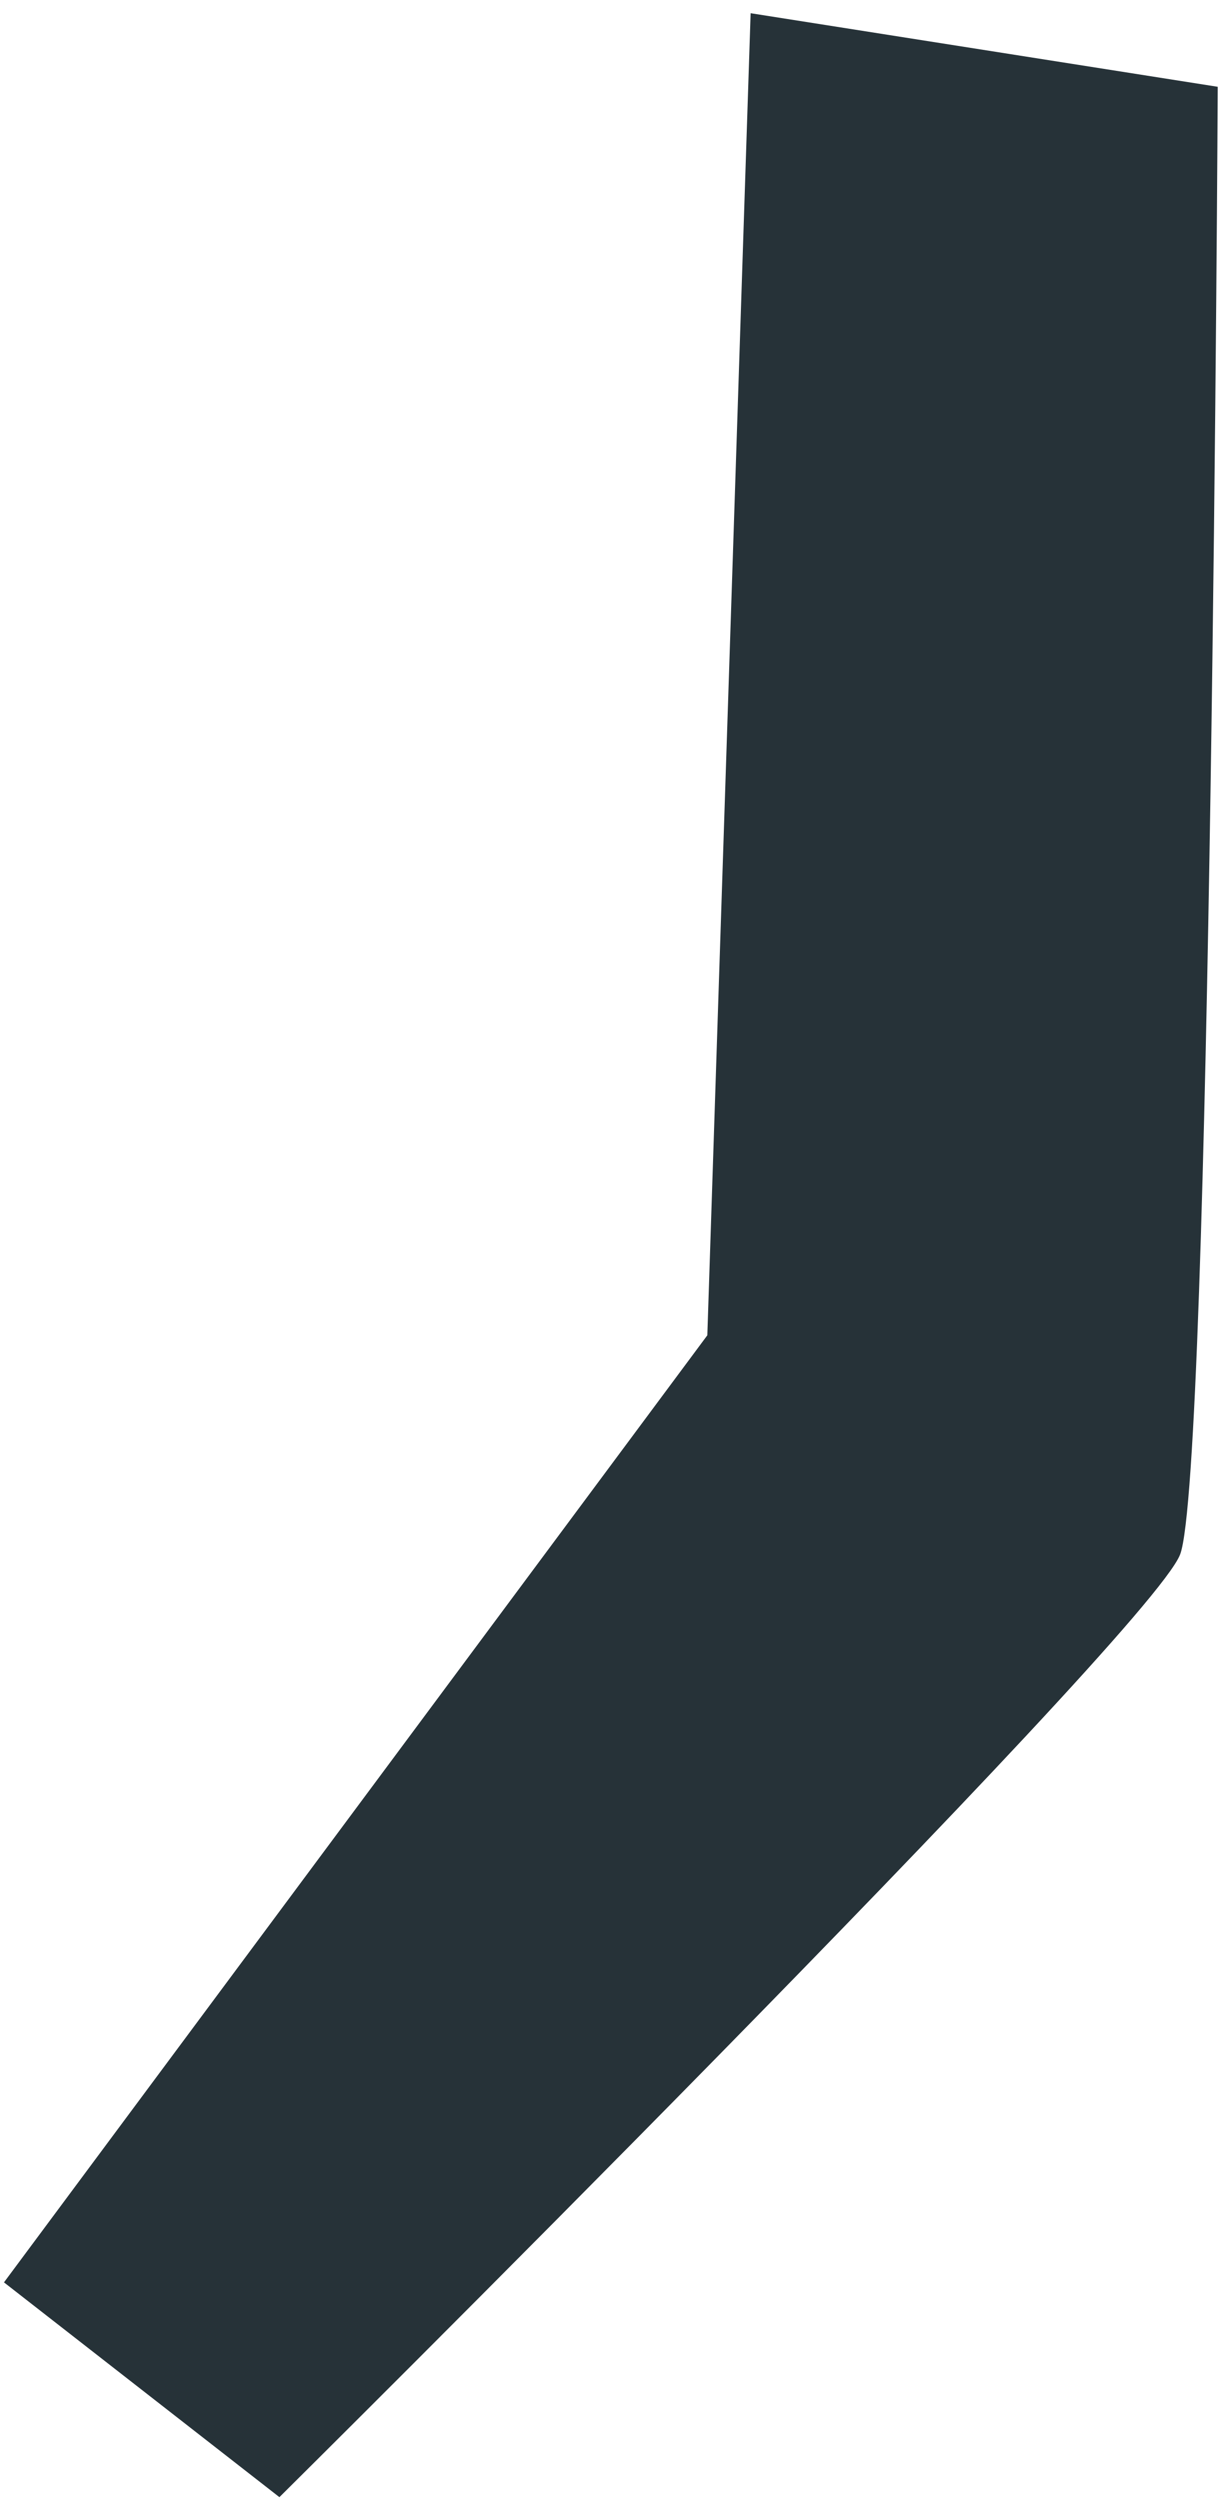 <?xml version="1.0" encoding="UTF-8" standalone="no"?><svg width='86' height='176' viewBox='0 0 86 176' fill='none' xmlns='http://www.w3.org/2000/svg'>
<path d='M85.77 6.11C85.77 6.11 85.3 103.78 83.12 109.43C80.94 115.08 19.68 175.79 19.68 175.79L0.28 160.67L49.82 94L52.87 0.93L85.77 6.11Z' fill='#263238'/>
</svg>
